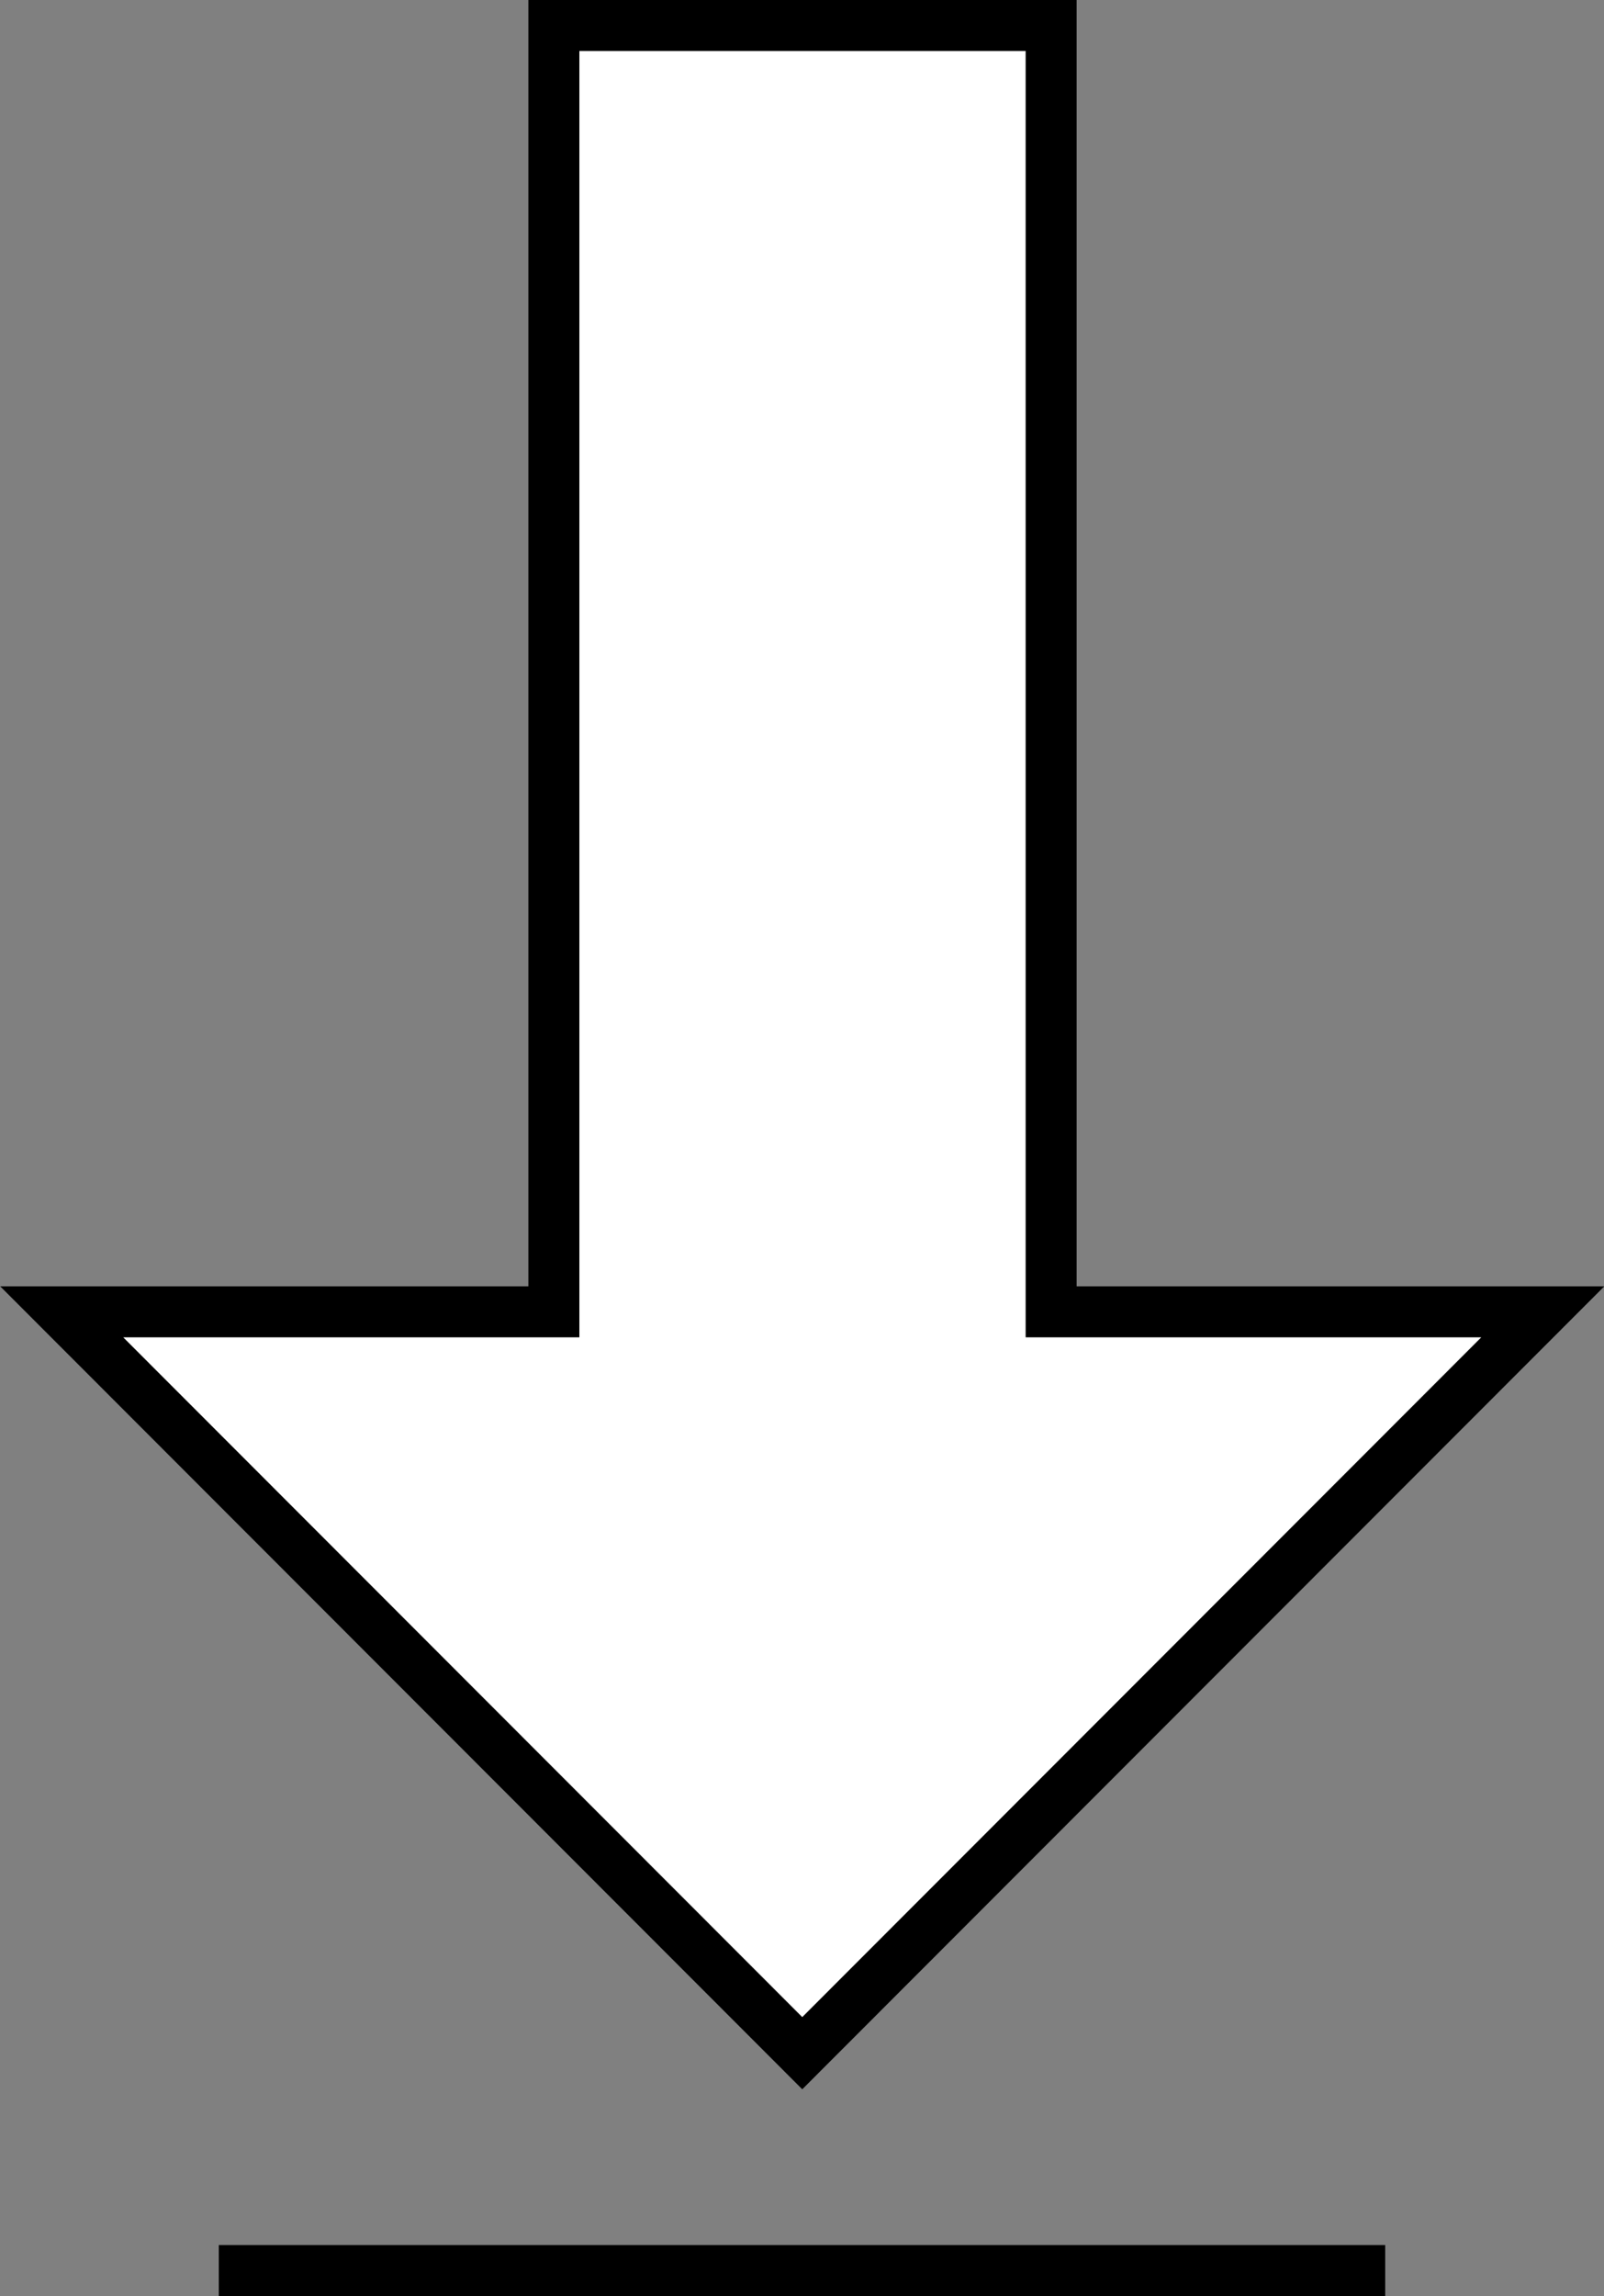 <svg id="Layer_1" data-name="Layer 1" xmlns="http://www.w3.org/2000/svg" viewBox="0 0 31.45 45"><rect x="0" y="0" width="31.45" height="45" fill="#808080" stroke="none"/><defs><style>.cls-1{fill:#fff;}.cls-1,.cls-2{stroke:#000;stroke-miterlimit:10;}.cls-2{fill:none;}</style></defs><title>download_icon_normal</title><polygon class="cls-1" points="20.61 25.71 20.61 0.5 10.86 0.5 10.86 25.71 1.21 25.71 15.73 40.24 30.25 25.71 20.61 25.71"/><line class="cls-2" x1="4.29" y1="44.5" x2="27.16" y2="44.5"/></svg>